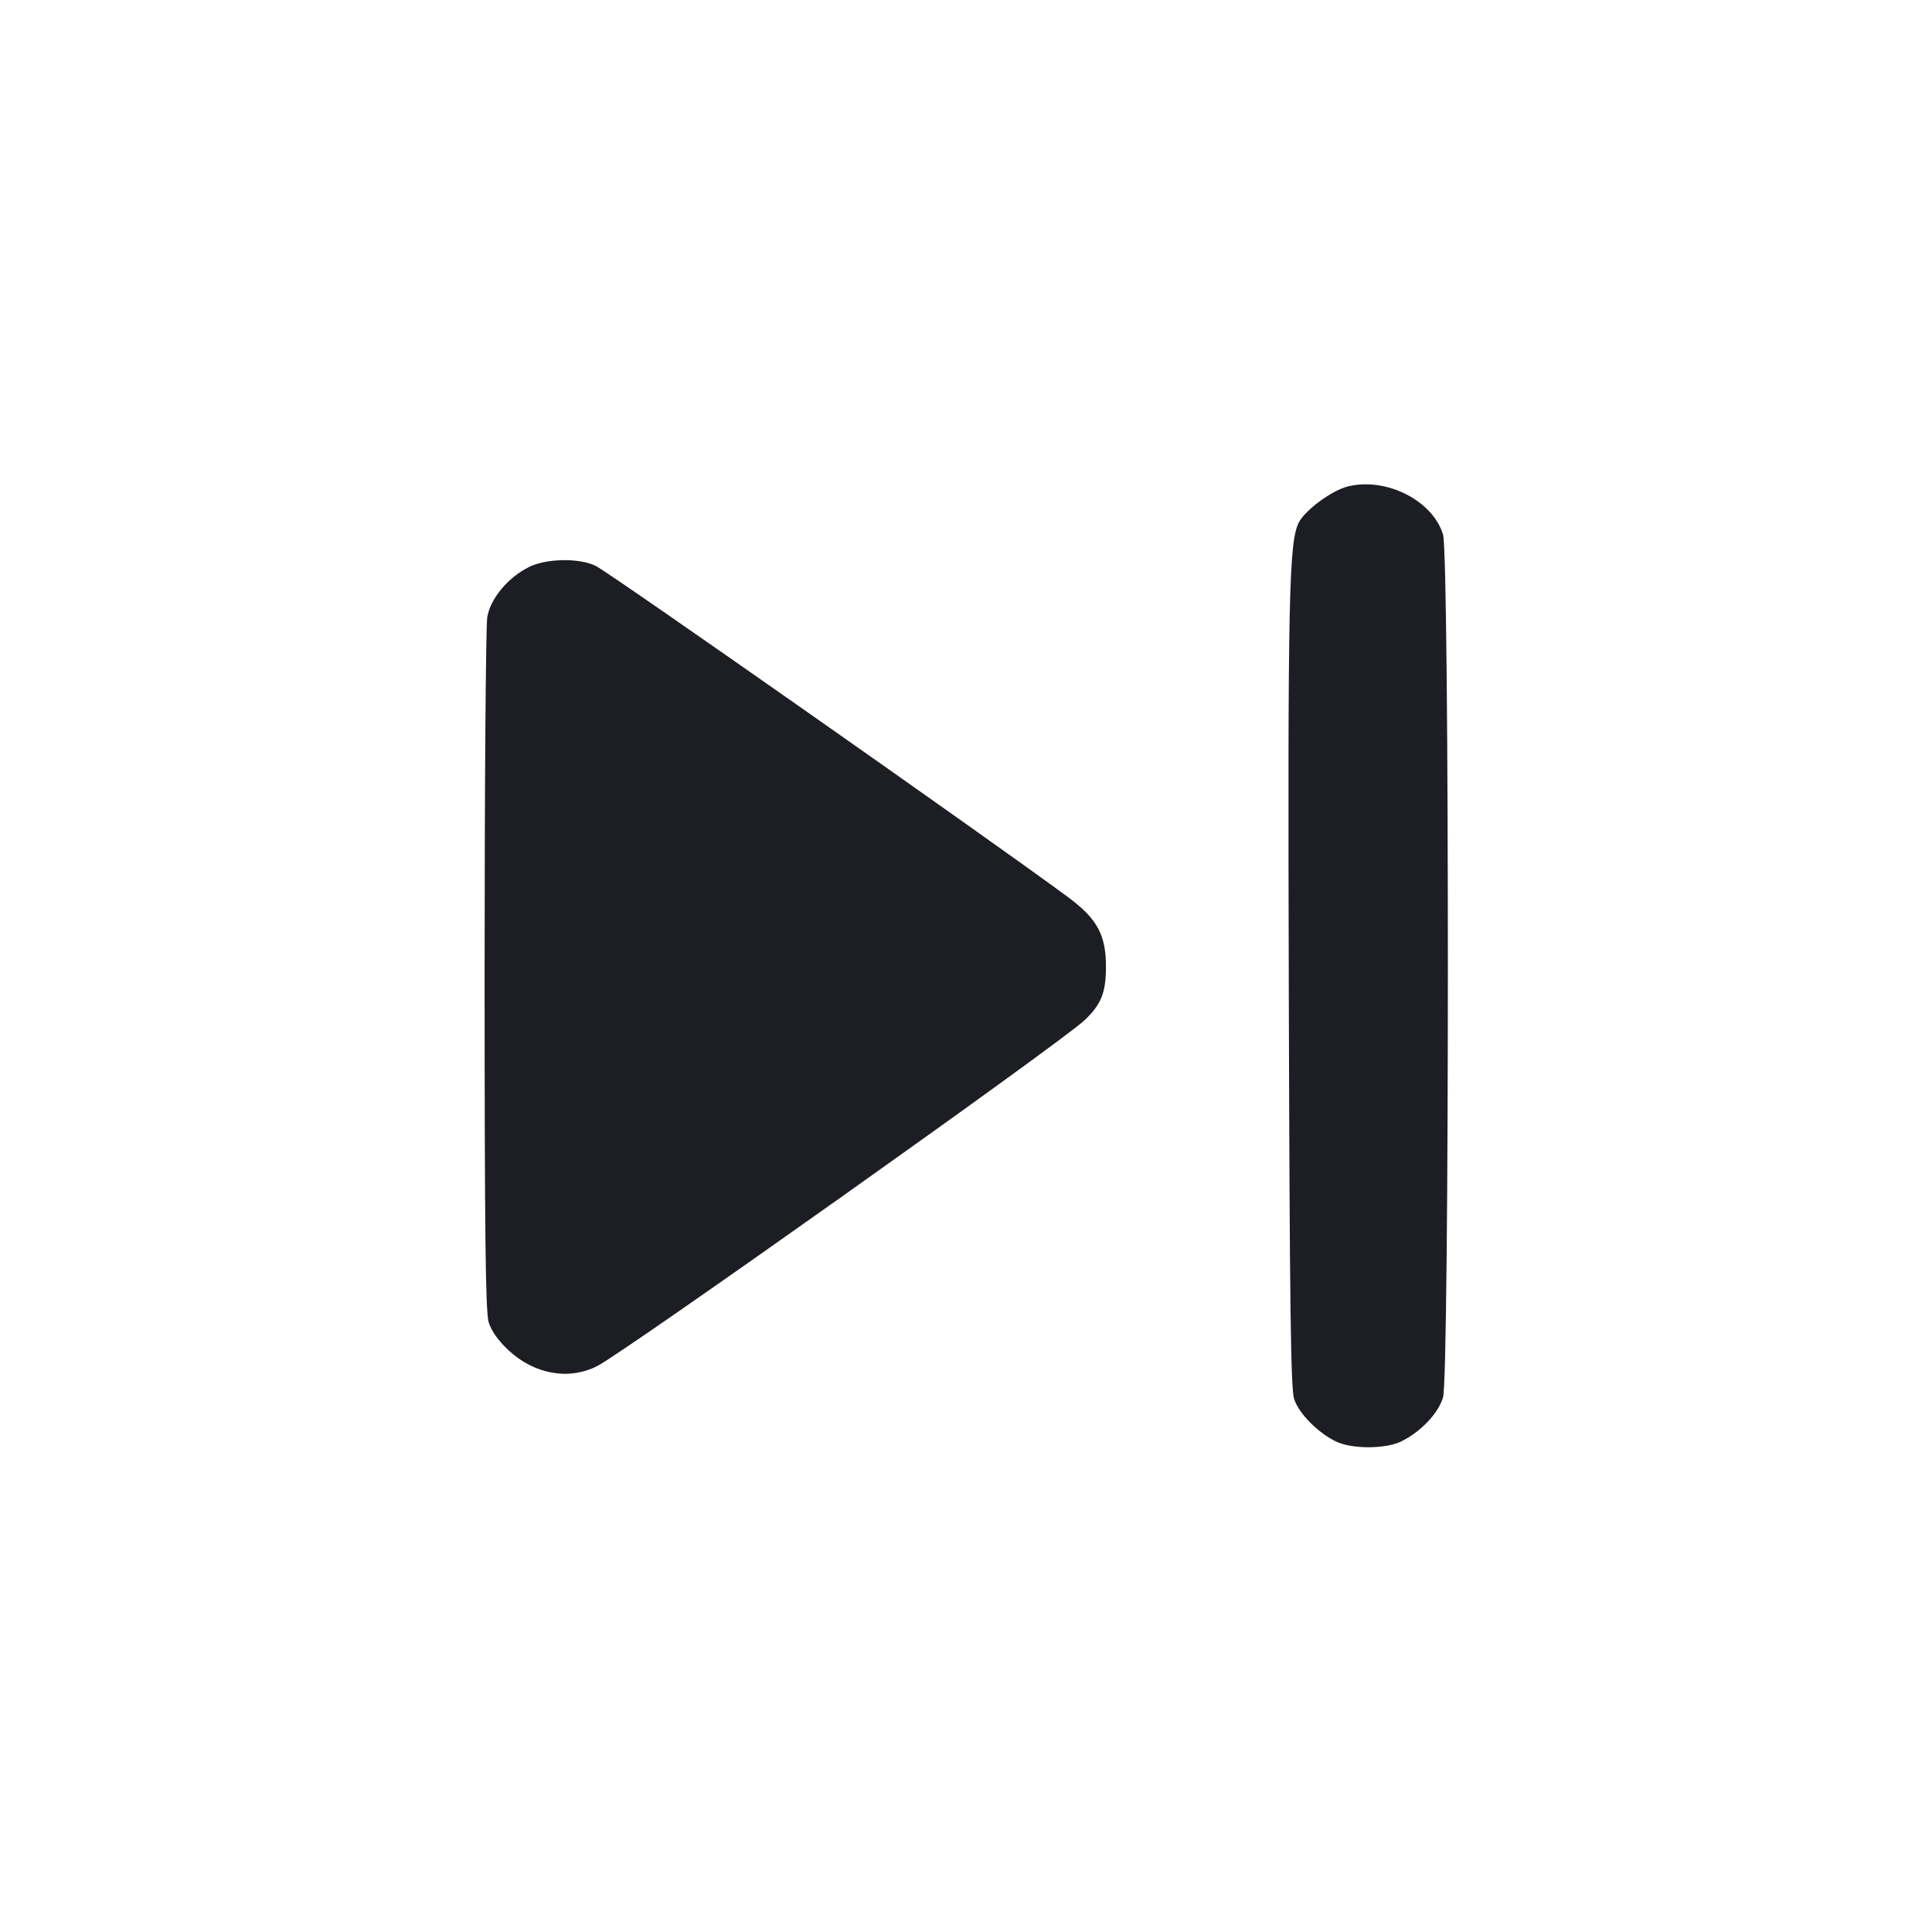 <svg viewBox="0 0 2400 2400" fill="none" xmlns="http://www.w3.org/2000/svg"><path d="M1674.471 604.259 C 1654.550 609.180,1621.572 633.358,1613.505 648.957 C 1601.109 672.928,1599.640 741.497,1600.999 1232.557 C 1602.082 1623.946,1603.409 1725.205,1607.625 1738.000 C 1613.484 1755.779,1636.931 1779.618,1659.354 1790.593 C 1679.037 1800.227,1720.963 1800.227,1740.646 1790.593 C 1764.831 1778.755,1786.590 1755.882,1792.578 1736.000 C 1800.589 1709.406,1800.612 690.663,1792.603 664.098 C 1779.844 621.777,1722.057 592.505,1674.471 604.259 M657.228 704.308 C 631.107 717.238,609.247 743.455,605.309 766.576 C 603.489 777.259,602.000 975.000,602.000 1206.000 C 602.000 1530.976,603.133 1629.724,607.009 1642.461 C 610.248 1653.105,618.934 1665.391,631.587 1677.227 C 663.723 1707.286,706.758 1714.959,741.990 1696.912 C 777.145 1678.905,1317.395 1295.536,1347.097 1267.520 C 1367.751 1248.039,1373.696 1233.484,1373.857 1202.000 C 1374.064 1161.547,1363.153 1141.341,1326.466 1114.236 C 1228.600 1041.931,759.487 712.916,740.344 703.156 C 720.289 692.931,679.057 693.503,657.228 704.308 " fill="#1D1E23" stroke="none" fill-rule="evenodd"/></svg>